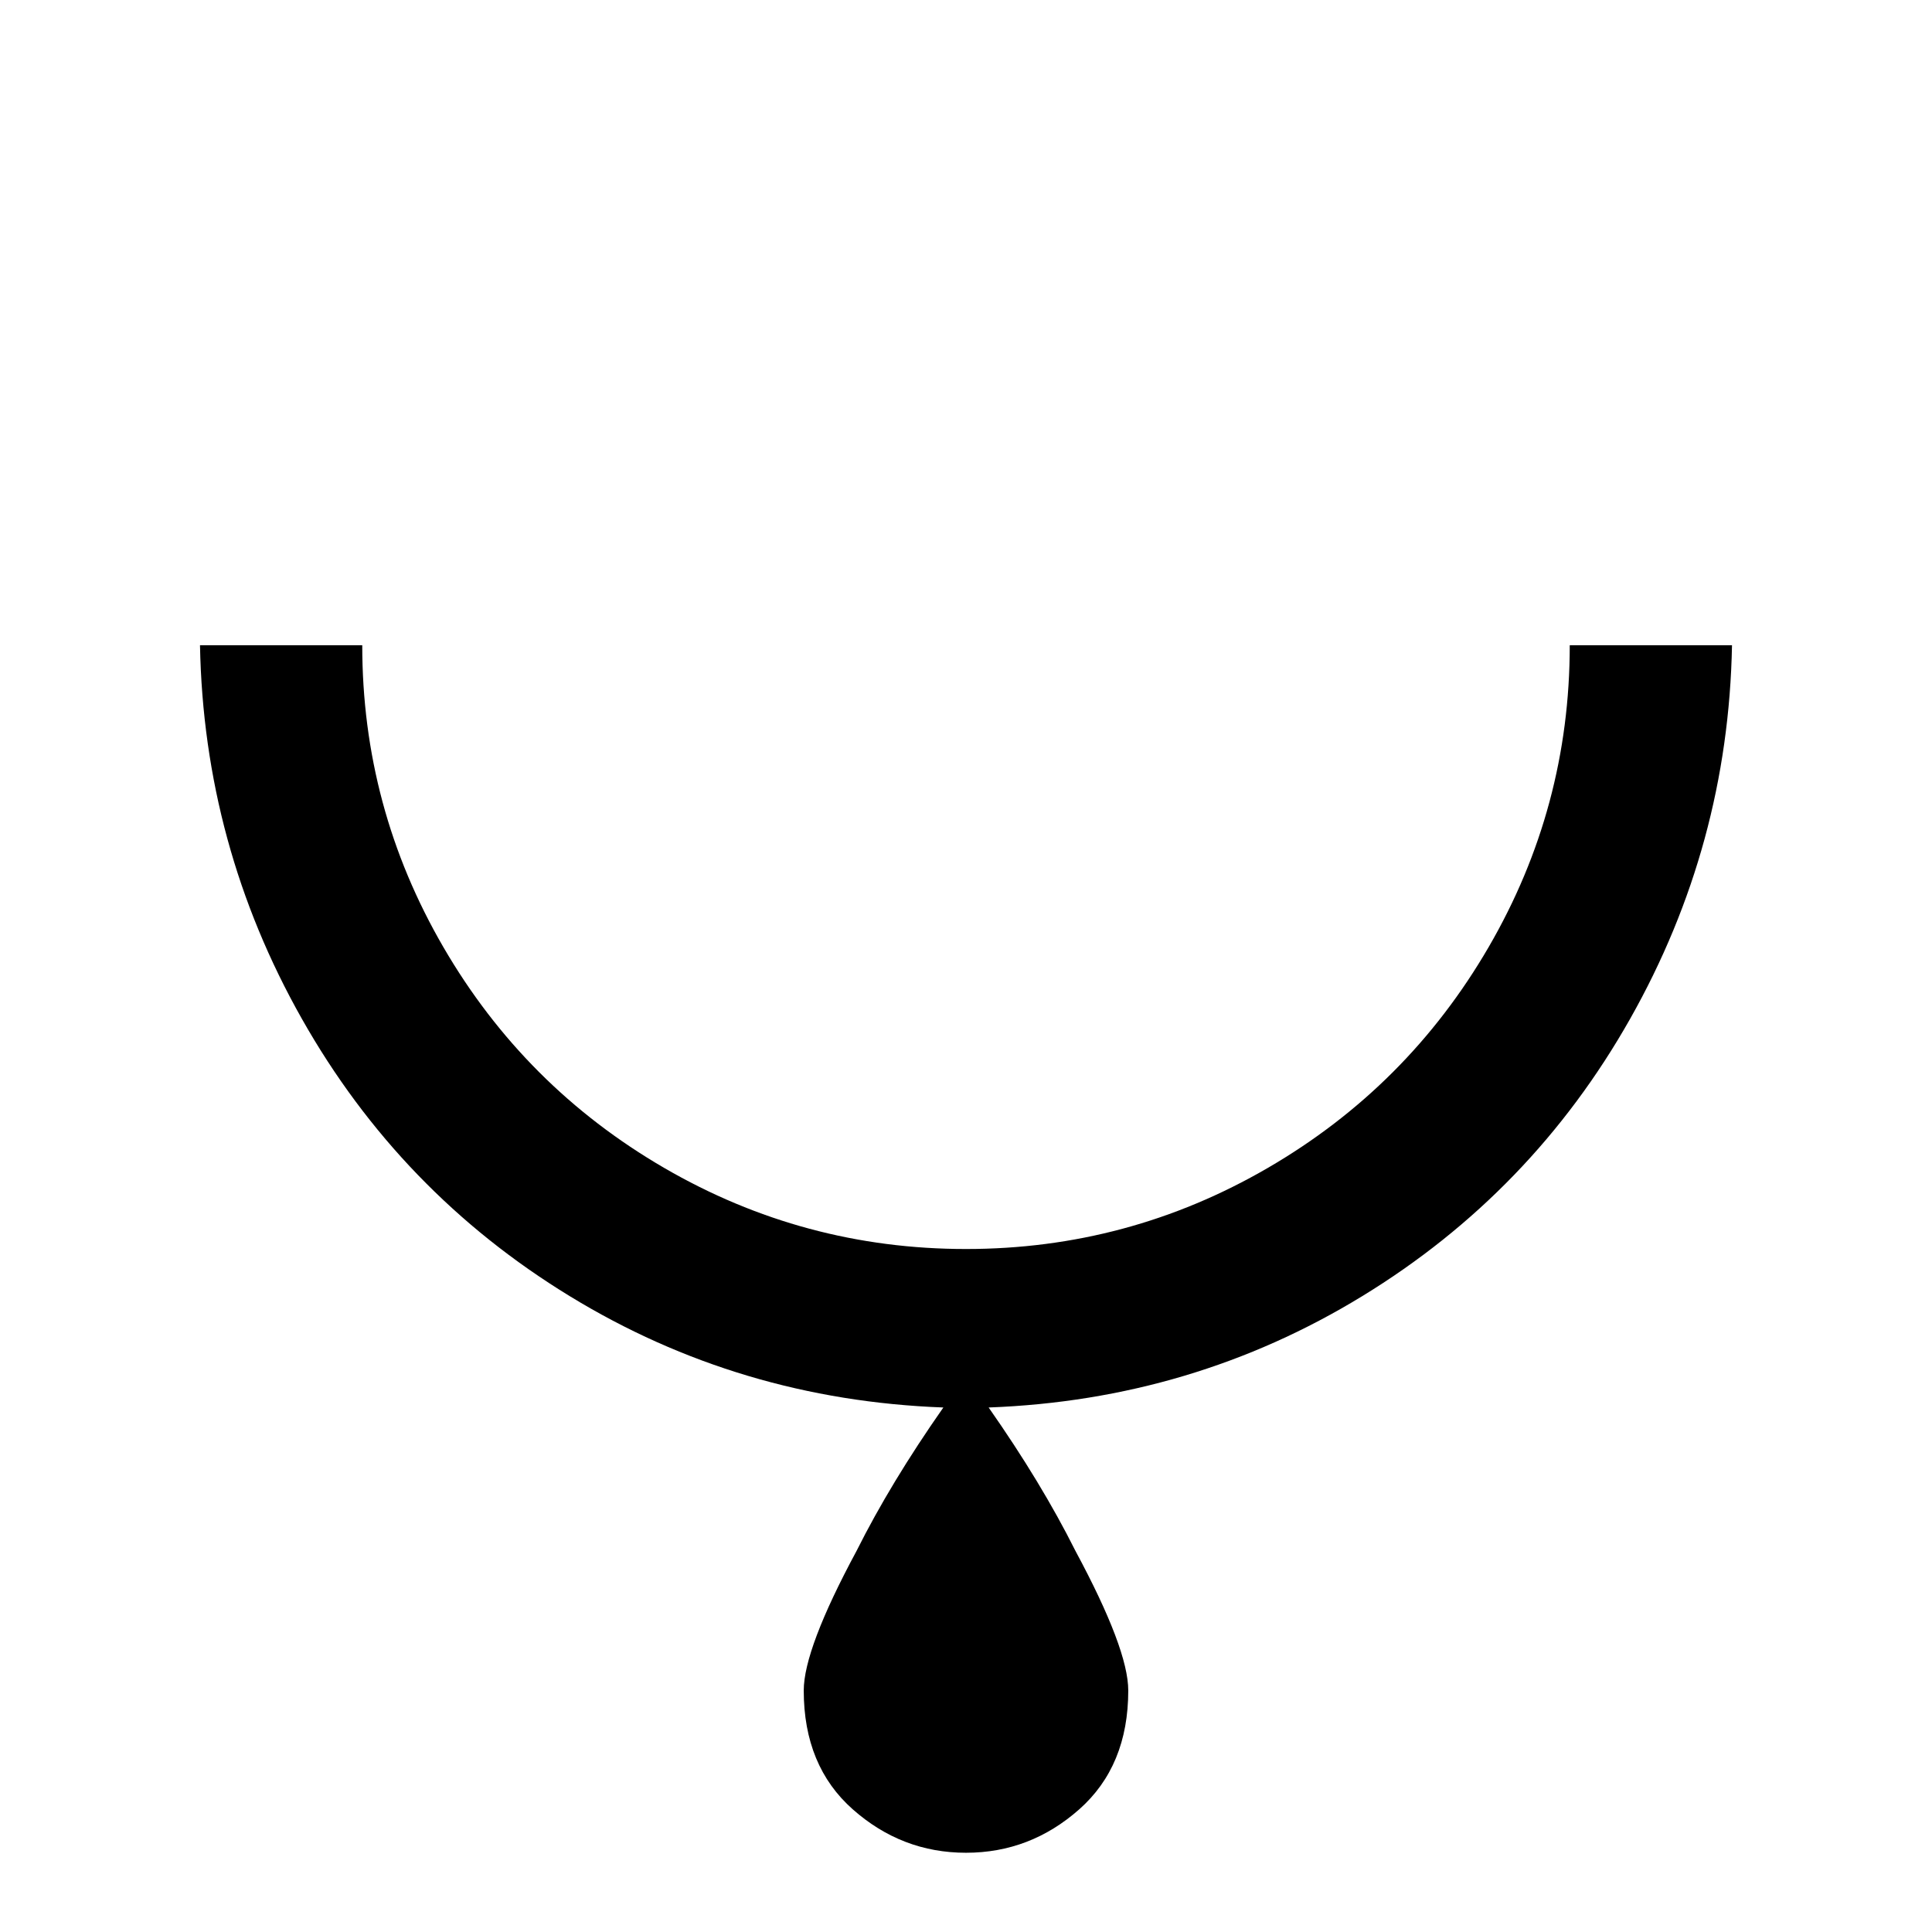 <svg xmlns="http://www.w3.org/2000/svg" viewBox="0 -512 512 512">
	<path fill="#000000" d="M459 -341H416Q416 -298 394.5 -261Q373 -224 336 -202.5Q299 -181 256 -181Q213 -181 176 -202.5Q139 -224 117.5 -261Q96 -298 96 -341H53Q54 -288 80 -242Q106 -196 151 -168.5Q196 -141 250 -139Q236 -119 227 -101Q213 -75 213 -64Q213 -44 226 -32.5Q239 -21 256 -21Q273 -21 286 -32.5Q299 -44 299 -64Q299 -75 285 -101Q276 -119 262 -139Q316 -141 361 -168.5Q406 -196 432 -242Q458 -288 459 -341Z"/>
</svg>